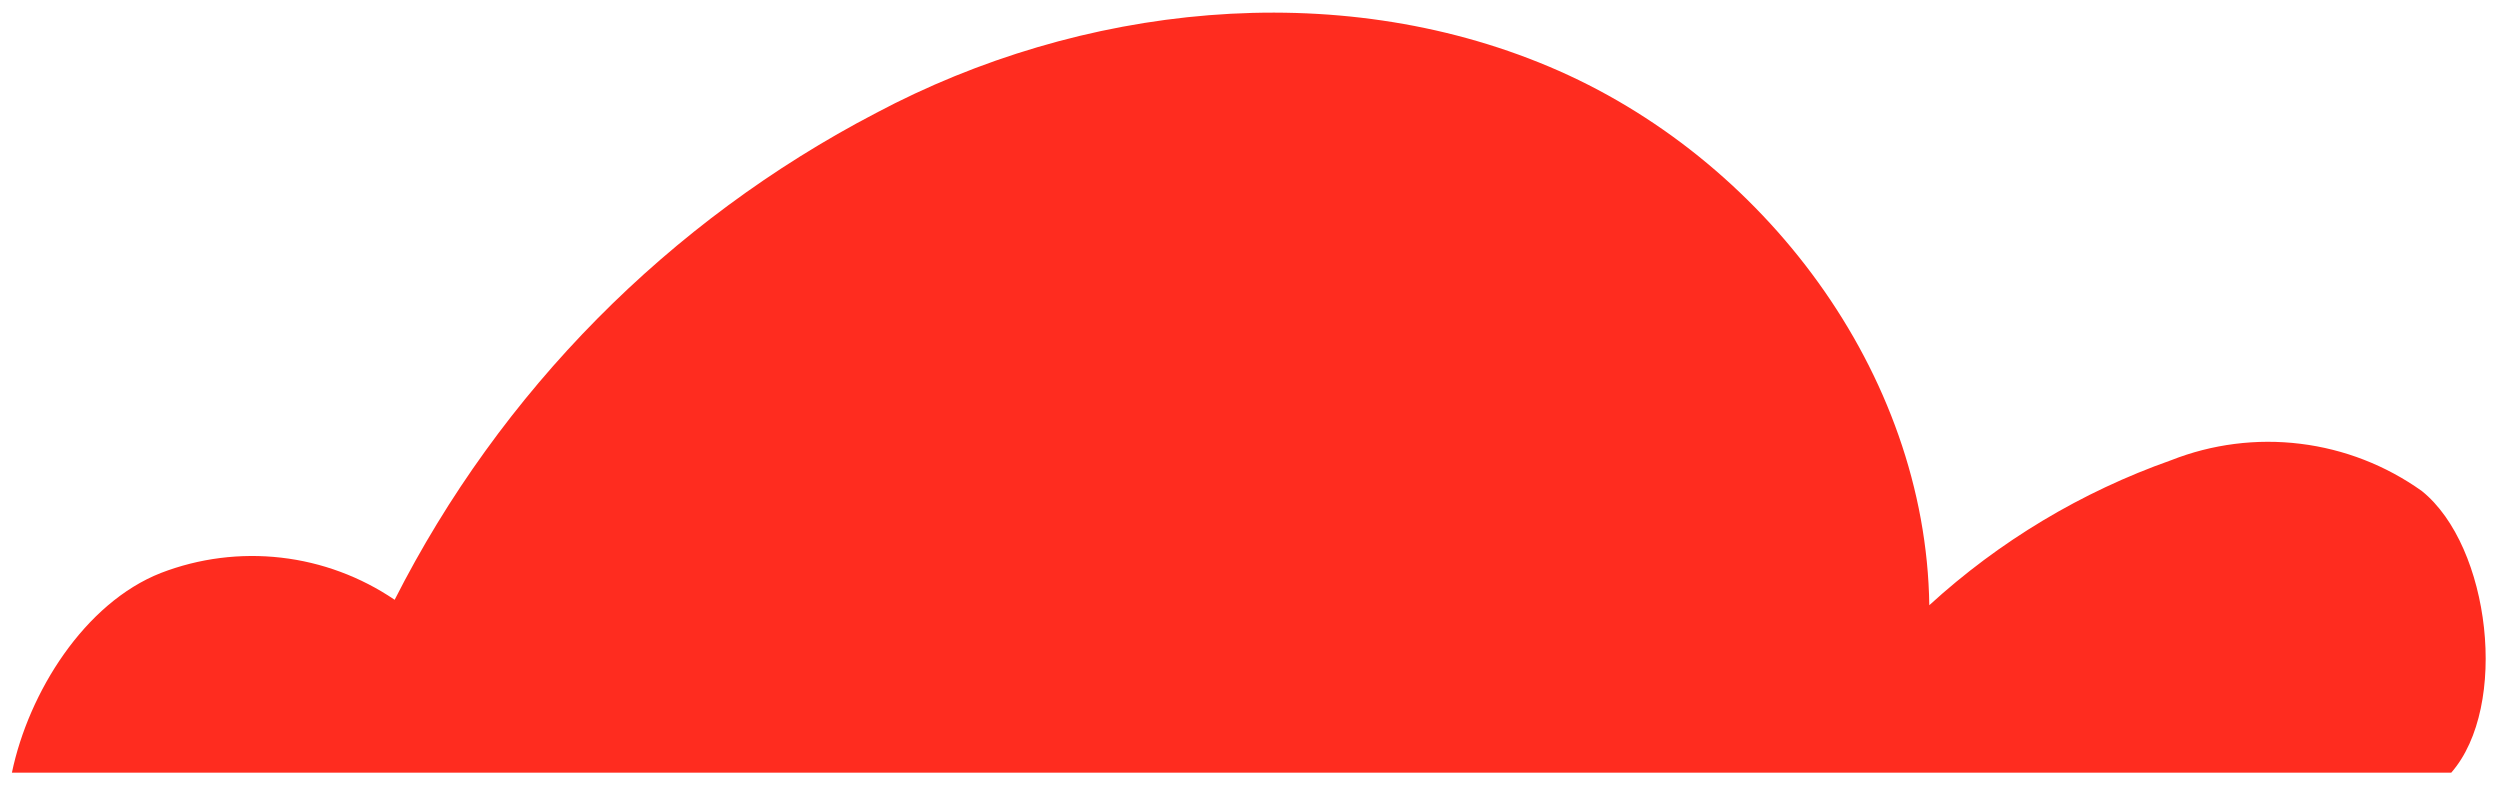 <svg width="121" height="38" viewBox="0 0 121 38" fill="none" xmlns="http://www.w3.org/2000/svg">
<path d="M118.64 37.398H0.576C1.383 33.521 4.085 29.188 7.786 27.732C9.637 27.018 11.633 26.764 13.604 26.99C15.574 27.216 17.46 27.916 19.101 29.03C24.221 18.94 32.366 10.702 42.398 5.47C52.31 0.207 64.608 -1.143 74.975 3.225C85.343 7.593 93.22 18.031 93.378 29.293C96.767 26.192 100.747 23.806 105.079 22.276C107.066 21.492 109.218 21.218 111.338 21.479C113.459 21.739 115.48 22.526 117.219 23.767C120.534 26.434 121.446 34.188 118.64 37.398Z" fill="#FF2C1F"/>
</svg>

